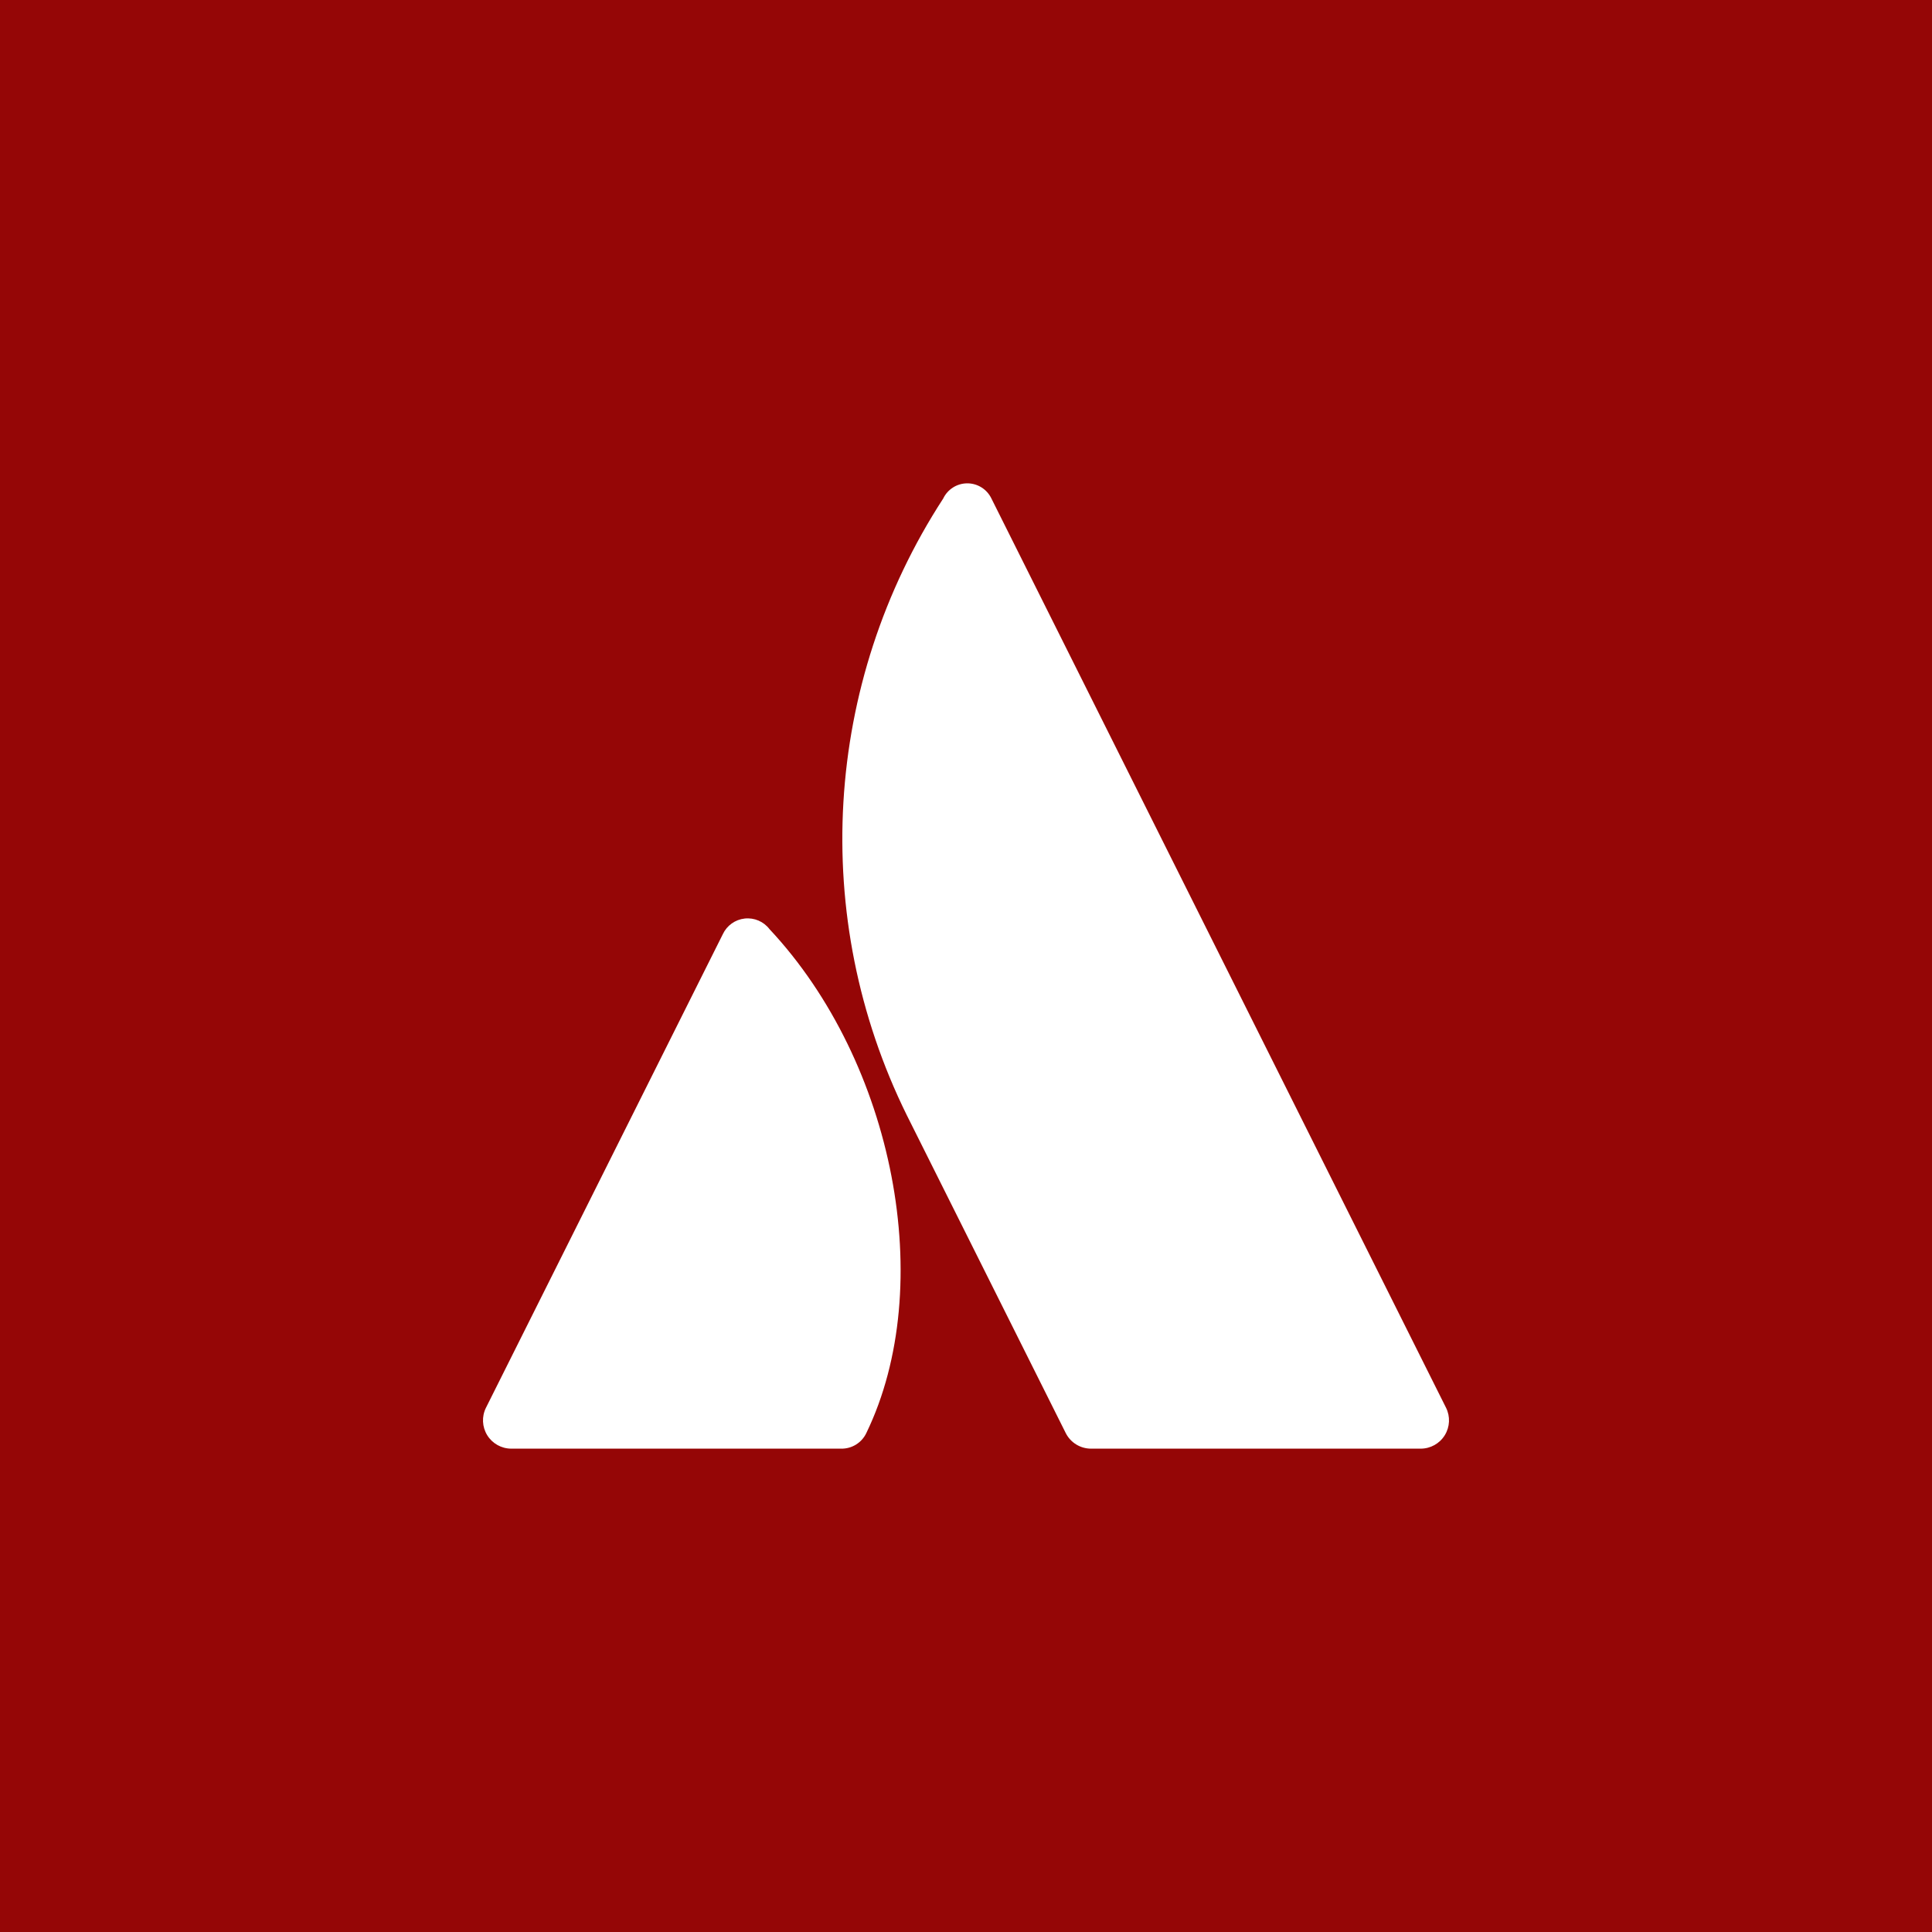<?xml version="1.0" encoding="UTF-8" standalone="no"?>
<!-- Generator: Gravit.io --><svg xmlns="http://www.w3.org/2000/svg" xmlns:xlink="http://www.w3.org/1999/xlink"
  style="isolation:isolate" viewBox="0 0 512 512" width="512pt" height="512pt">
  <rect x="0" y="0" width="512" height="512" fill="#808080" stroke="none"/>
  <defs>
    <clipPath id="_clipPath_lF6aa9DjgnLWKapud3PrPxVXSkSwpUPO">
      <rect width="512" height="512" />
    </clipPath>
  </defs>
  <g clip-path="url(#_clipPath_lF6aa9DjgnLWKapud3PrPxVXSkSwpUPO)">
    <rect width="512" height="512" style="fill:rgb(149,6,6)" />
    <path
      d=" M 203.931 246.237 C 202.384 244.213 199.892 243.144 197.36 243.42 C 194.827 243.695 192.623 245.273 191.547 247.583 L 128.792 373.053 C 127.629 375.378 127.754 378.139 129.12 380.35 C 130.487 382.561 132.901 383.907 135.5 383.908 L 222.883 383.908 C 225.742 383.974 228.372 382.348 229.591 379.761 C 248.441 340.811 237.017 281.586 203.931 246.237 Z  M 249.959 132.116 C 218.147 181.063 214.476 243.149 240.297 295.505 L 282.425 379.761 C 283.695 382.302 286.292 383.907 289.133 383.908 L 376.5 383.908 C 379.099 383.907 381.513 382.561 382.88 380.35 C 384.246 378.139 384.371 375.378 383.208 373.053 C 383.208 373.053 265.67 137.949 262.716 132.068 C 261.524 129.626 259.04 128.08 256.323 128.09 C 253.605 128.1 251.132 129.664 249.959 132.116 Z "
      fill-rule="evenodd" fill="rgb(255,255,255)" />
  </g>
</svg>
